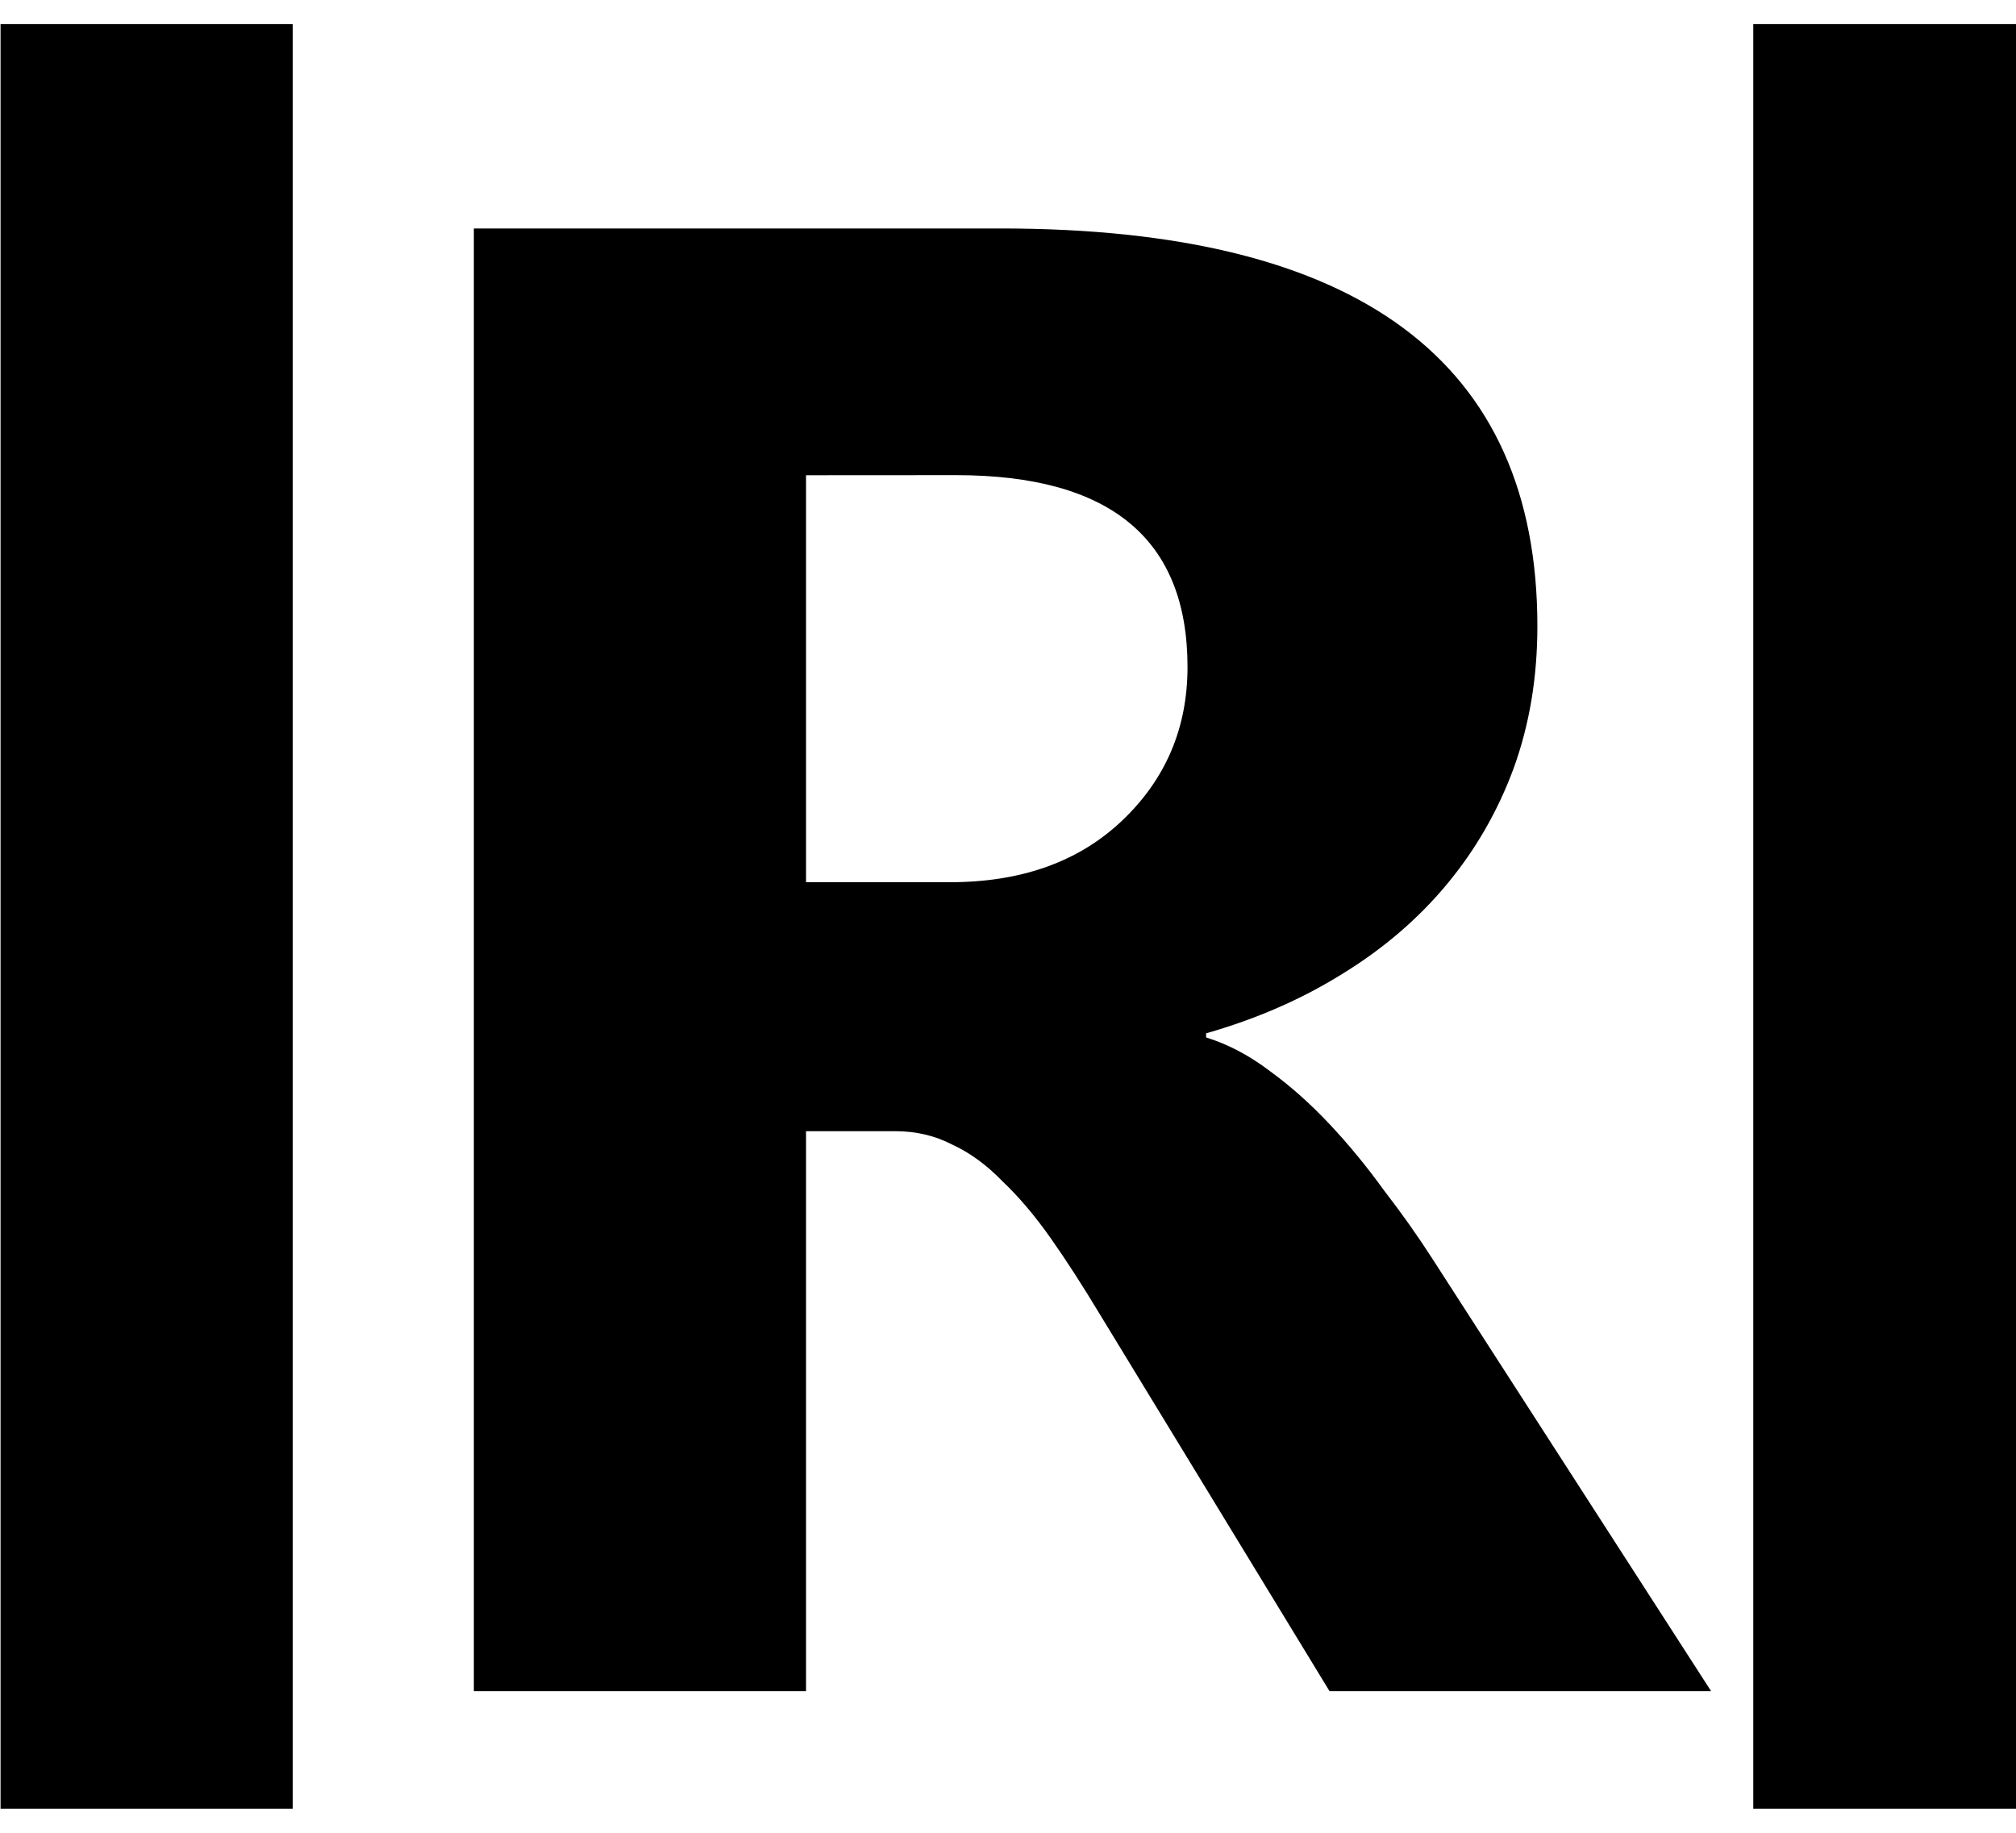<!-- Generated by IcoMoon.io -->
<svg version="1.1" xmlns="http://www.w3.org/2000/svg" width="22" height="20" viewBox="0 0 22 20">
<title>absolute-correlation</title>
<path d="M18.673 18.455h-4.164l-2.503-4.107q-0.281-0.468-0.539-0.835t-0.528-0.623q-0.258-0.267-0.55-0.401-0.281-0.145-0.617-0.145h-0.976v6.111h-3.625v-15.962h5.747q5.859 0 5.859 4.341 0 0.835-0.258 1.547-0.258 0.701-0.73 1.269t-1.145 0.98q-0.662 0.412-1.482 0.646v0.045q0.359 0.111 0.696 0.367 0.337 0.245 0.651 0.579t0.595 0.724q0.292 0.378 0.528 0.746zM8.796 5.186v4.441h1.571q1.167 0 1.874-0.668 0.718-0.679 0.718-1.681 0-2.093-2.525-2.093z"></path>
<path d="M0.006 0.263h3.188v19.474h-3.188v-19.474z"></path>
<path d="M19.133 0.263h3.119v19.474h-3.119v-19.474z"></path>
</svg>
